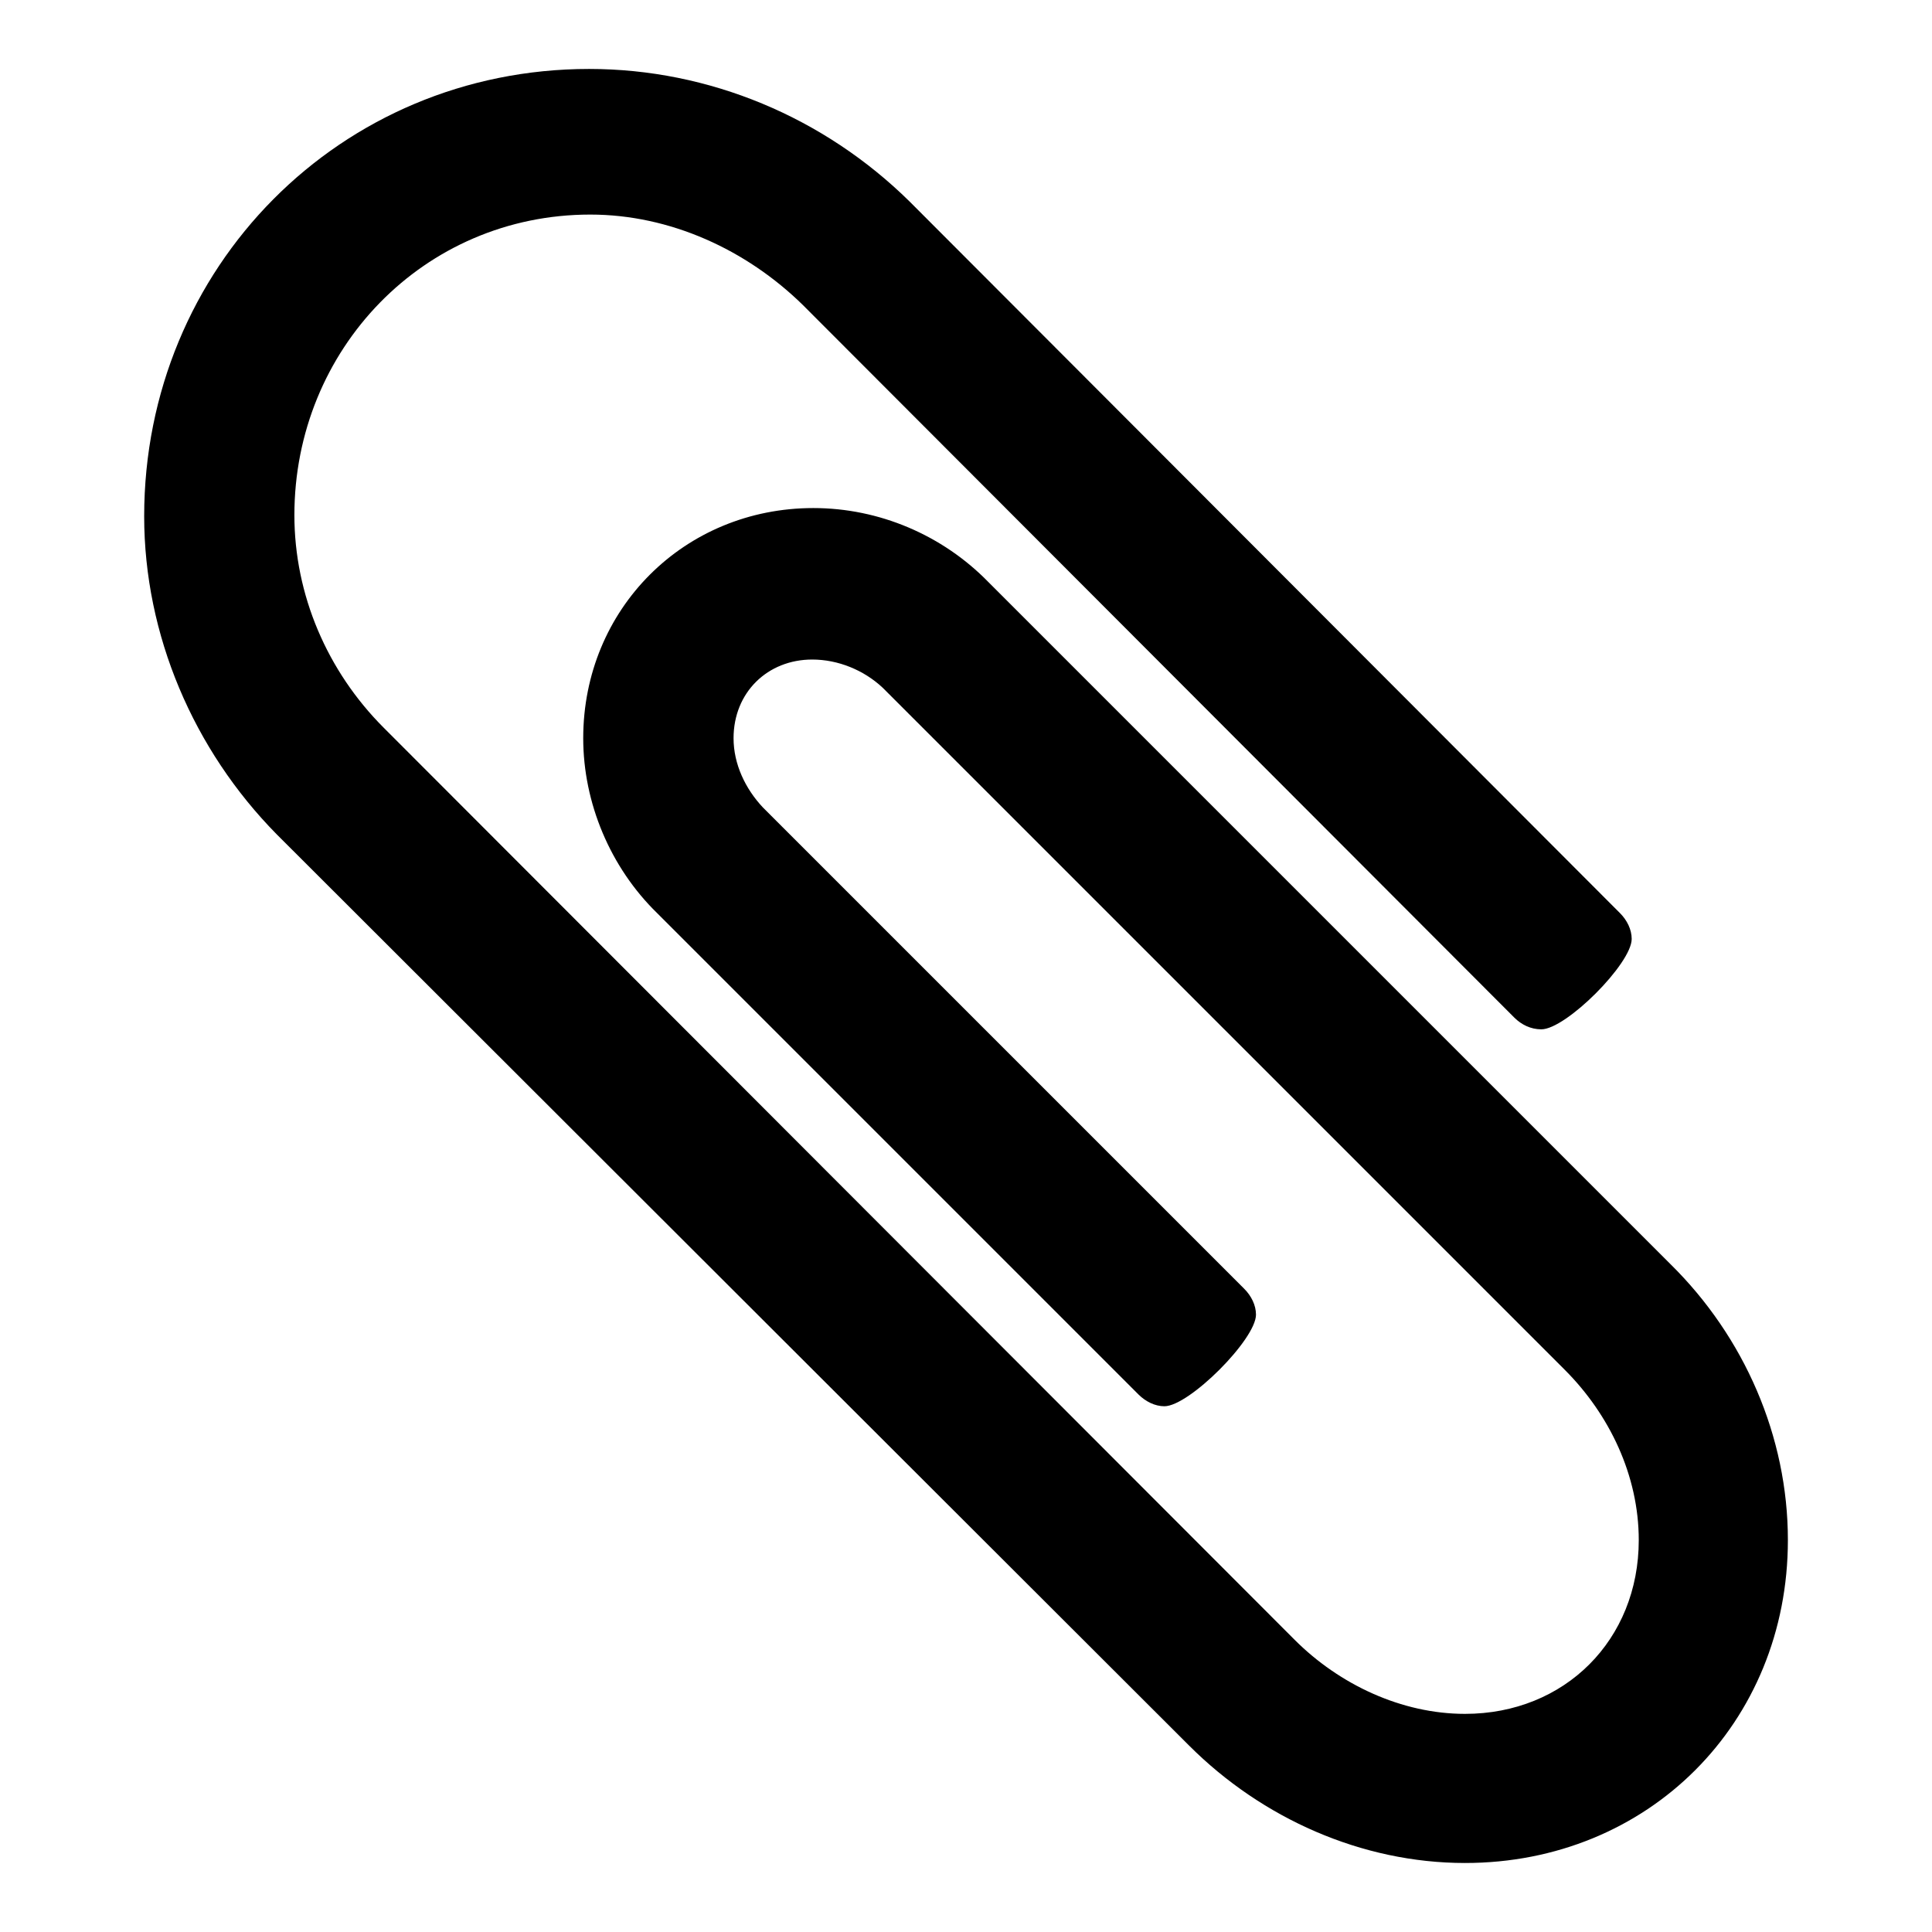 <?xml version="1.0" encoding="utf-8"?>
<!-- Generated by IcoMoon.io -->
<!DOCTYPE svg PUBLIC "-//W3C//DTD SVG 1.1//EN" "http://www.w3.org/Graphics/SVG/1.1/DTD/svg11.dtd">
<svg version="1.1" xmlns="http://www.w3.org/2000/svg" xmlns:xlink="http://www.w3.org/1999/xlink" width="32" height="32" viewBox="0 0 32 32">
<path d="M29.613 25.509c0 3.034-2.314 5.348-5.348 5.348-1.711 0-3.364-0.739-4.57-1.945l-15.11-15.091c-1.381-1.4-2.197-3.306-2.197-5.27 0-4.123 3.248-7.409 7.37-7.409 1.984 0 3.889 0.797 5.309 2.197l11.765 11.785c0.117 0.117 0.194 0.272 0.194 0.428 0 0.408-1.089 1.497-1.497 1.497-0.175 0-0.331-0.078-0.447-0.194l-11.785-11.804c-0.933-0.914-2.197-1.497-3.52-1.497-2.761 0-4.901 2.236-4.901 4.978 0 1.322 0.545 2.586 1.478 3.52l15.091 15.11c0.739 0.739 1.77 1.225 2.82 1.225 1.653 0 2.878-1.225 2.878-2.878 0-1.070-0.486-2.081-1.225-2.82l-11.298-11.298c-0.311-0.292-0.739-0.467-1.167-0.467-0.739 0-1.303 0.544-1.303 1.303 0 0.428 0.194 0.836 0.486 1.147l7.973 7.973c0.117 0.117 0.194 0.272 0.194 0.428 0 0.408-1.108 1.517-1.517 1.517-0.156 0-0.311-0.078-0.428-0.194l-7.973-7.973c-0.778-0.758-1.225-1.828-1.225-2.898 0-2.139 1.672-3.812 3.812-3.812 1.089 0 2.139 0.447 2.898 1.225l11.298 11.298c1.225 1.206 1.945 2.859 1.945 4.57z"></path>
</svg>
